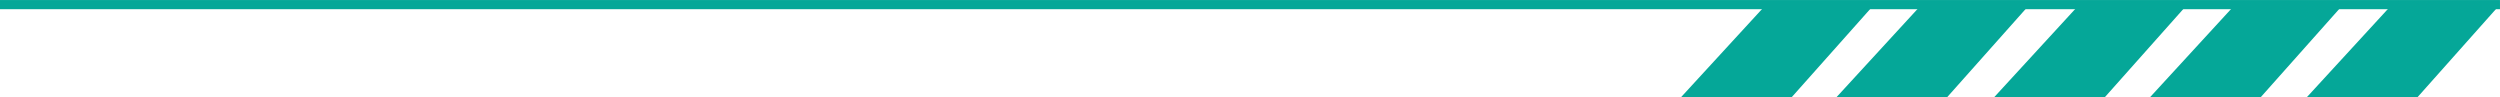 <svg xmlns="http://www.w3.org/2000/svg" width="272.653" height="10.611" viewBox="0 0 272.653 10.611">
  <g id="グループ_9080" data-name="グループ 9080" transform="translate(12815.576 -1829.697)">
    <path id="パス_26" data-name="パス 26" d="M-12782.923,1830.2h272.651" transform="translate(-32.653)" fill="none" stroke="#05a798" stroke-width="1"/>
    <path id="パス_27" data-name="パス 27" d="M-11750,1830.2l-9.292,10.111h12.07l9-10.111Z" transform="translate(-872.962)" fill="#05a798"/>
    <path id="パス_28" data-name="パス 28" d="M-11750,1830.2l-9.292,10.111h12.07l9-10.111Z" transform="translate(-856.009)" fill="#05a798"/>
    <path id="パス_29" data-name="パス 29" d="M-11750,1830.2l-9.292,10.111h12.07l9-10.111Z" transform="translate(-838.81)" fill="#05a798"/>
    <path id="パス_30" data-name="パス 30" d="M-11750,1830.2l-9.292,10.111h12.07l9-10.111Z" transform="translate(-821.81)" fill="#05a798"/>
    <path id="パス_31" data-name="パス 31" d="M-11750,1830.2l-9.292,10.111h12.07l9-10.111Z" transform="translate(-804.71)" fill="#05a798"/>
  </g>
</svg>
